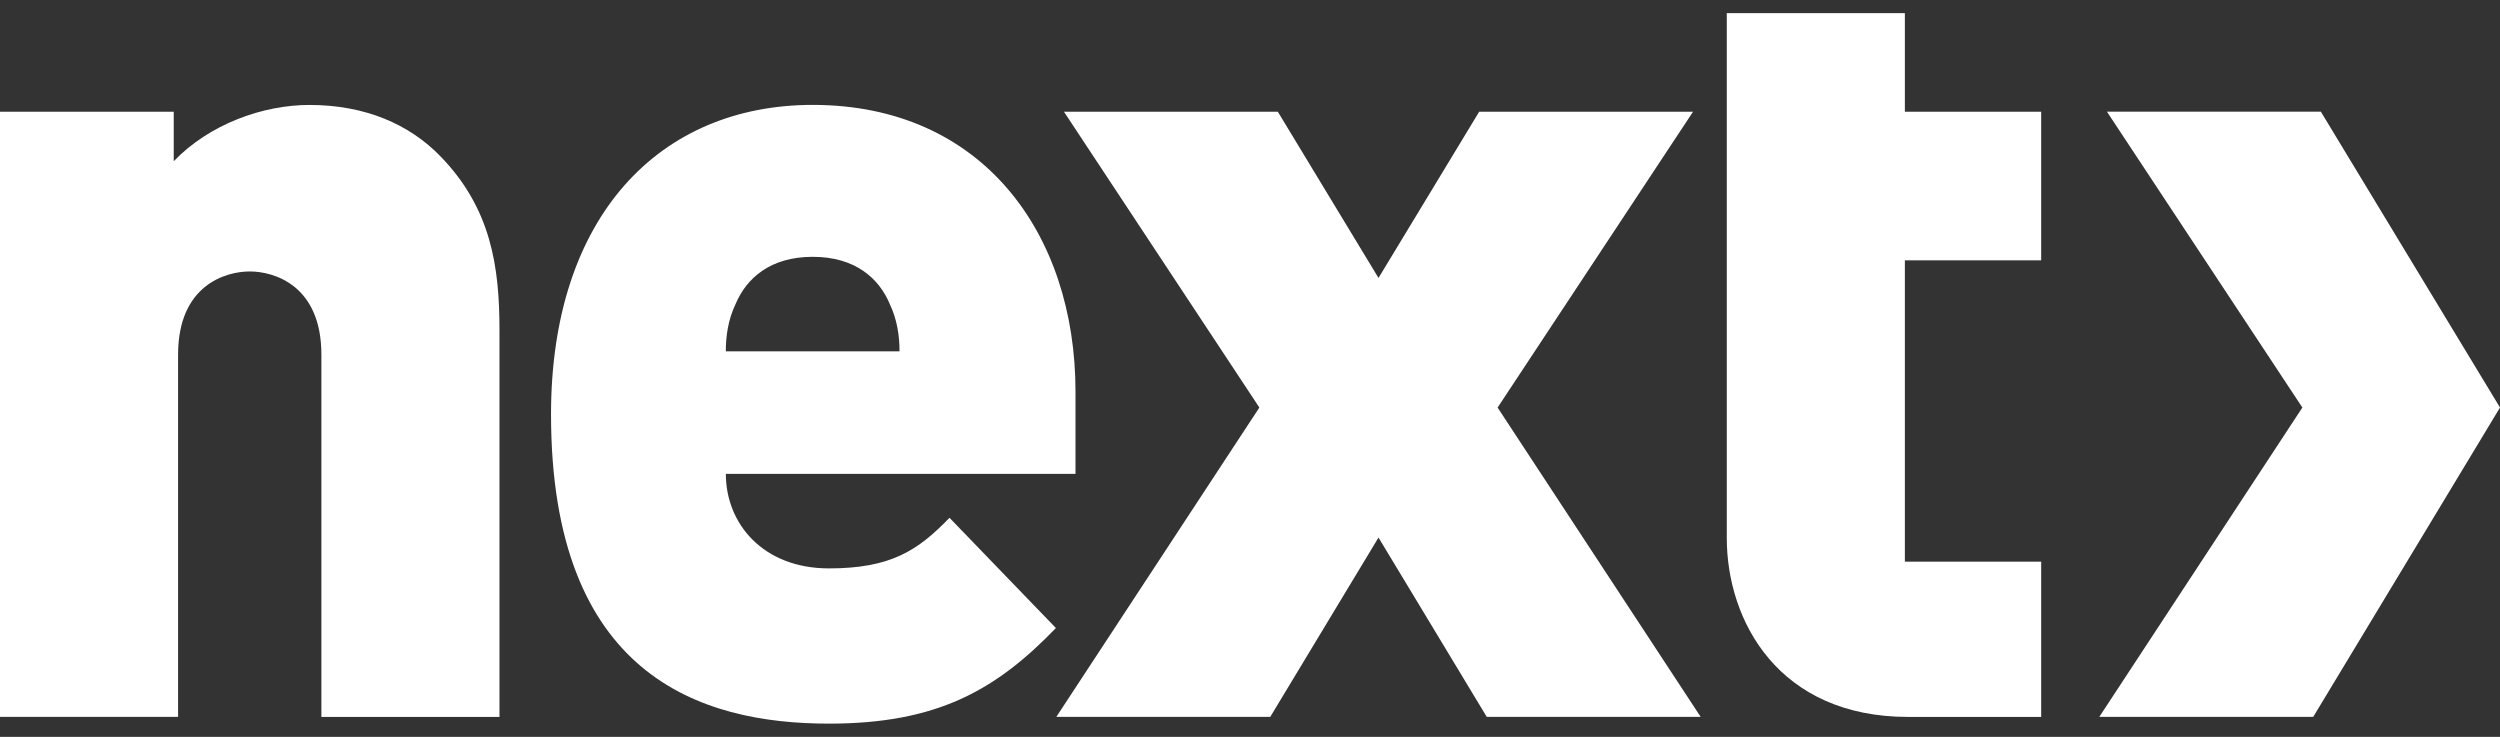 <svg xmlns:xlink="http://www.w3.org/1999/xlink" width="95" height="28" viewBox="0 0 95 28" fill="none" xmlns="http://www.w3.org/2000/svg">
<rect x="0" y="0" width="95" height="28" fill="#333333" stroke="none"/>
<g clip-path="url(#clip0_2208_56890)" fill="none">
<path d="M12.213 27.242V13.478C12.213 10.827 10.398 10.315 9.49 10.315C8.582 10.315 6.767 10.828 6.767 13.478V27.242H0V4.245H6.602V6.126C7.964 4.714 9.985 3.988 11.76 3.988C13.864 3.988 15.555 4.714 16.752 5.955C18.65 7.922 18.98 10.102 18.98 12.539V27.244H12.213V27.242Z" fill="#FFFFFF"></path>
<path d="M27.582 18.009C27.582 19.89 28.985 21.599 31.502 21.599C33.853 21.599 34.885 20.915 36.081 19.676L40.124 23.865C37.856 26.217 35.626 27.498 31.502 27.498C26.591 27.498 20.939 25.66 20.939 15.742C20.939 8.218 25.066 3.986 30.884 3.986C37.321 3.986 40.869 8.859 40.869 14.887V18.007H27.584L27.582 18.009ZM33.812 11.554C33.4 10.571 32.492 9.759 30.882 9.759C29.272 9.759 28.366 10.571 27.952 11.554C27.664 12.153 27.581 12.793 27.581 13.35H34.182C34.182 12.795 34.099 12.153 33.811 11.554H33.812Z" fill="#FFFFFF"></path>
<path d="M64.626 27.242L56.909 15.487L64.336 4.245H56.209L52.383 10.562L48.557 4.245H40.43L47.856 15.487L40.14 27.242H48.269L52.383 20.427L56.497 27.242H64.626Z" fill="#FFFFFF"></path>
<path class="arrow" d="M87.902 27.242H79.773L87.49 15.487L80.063 4.243H88.192L95 15.487L87.902 27.242Z" fill="#FFFFFF"></path>
<path d="M77.565 4.245H72.385V0.5H65.618V20.446C65.618 23.61 67.598 27.243 72.508 27.243H77.565V21.344H72.385V9.892H77.565V4.245Z" fill="#FFFFFF"></path>
</g>
<defs>
<clipPath id="clip0_2208_56890">
<rect width="95" height="27" fill="white" transform="translate(0 0.5)"></rect>
</clipPath>
</defs>
</svg>